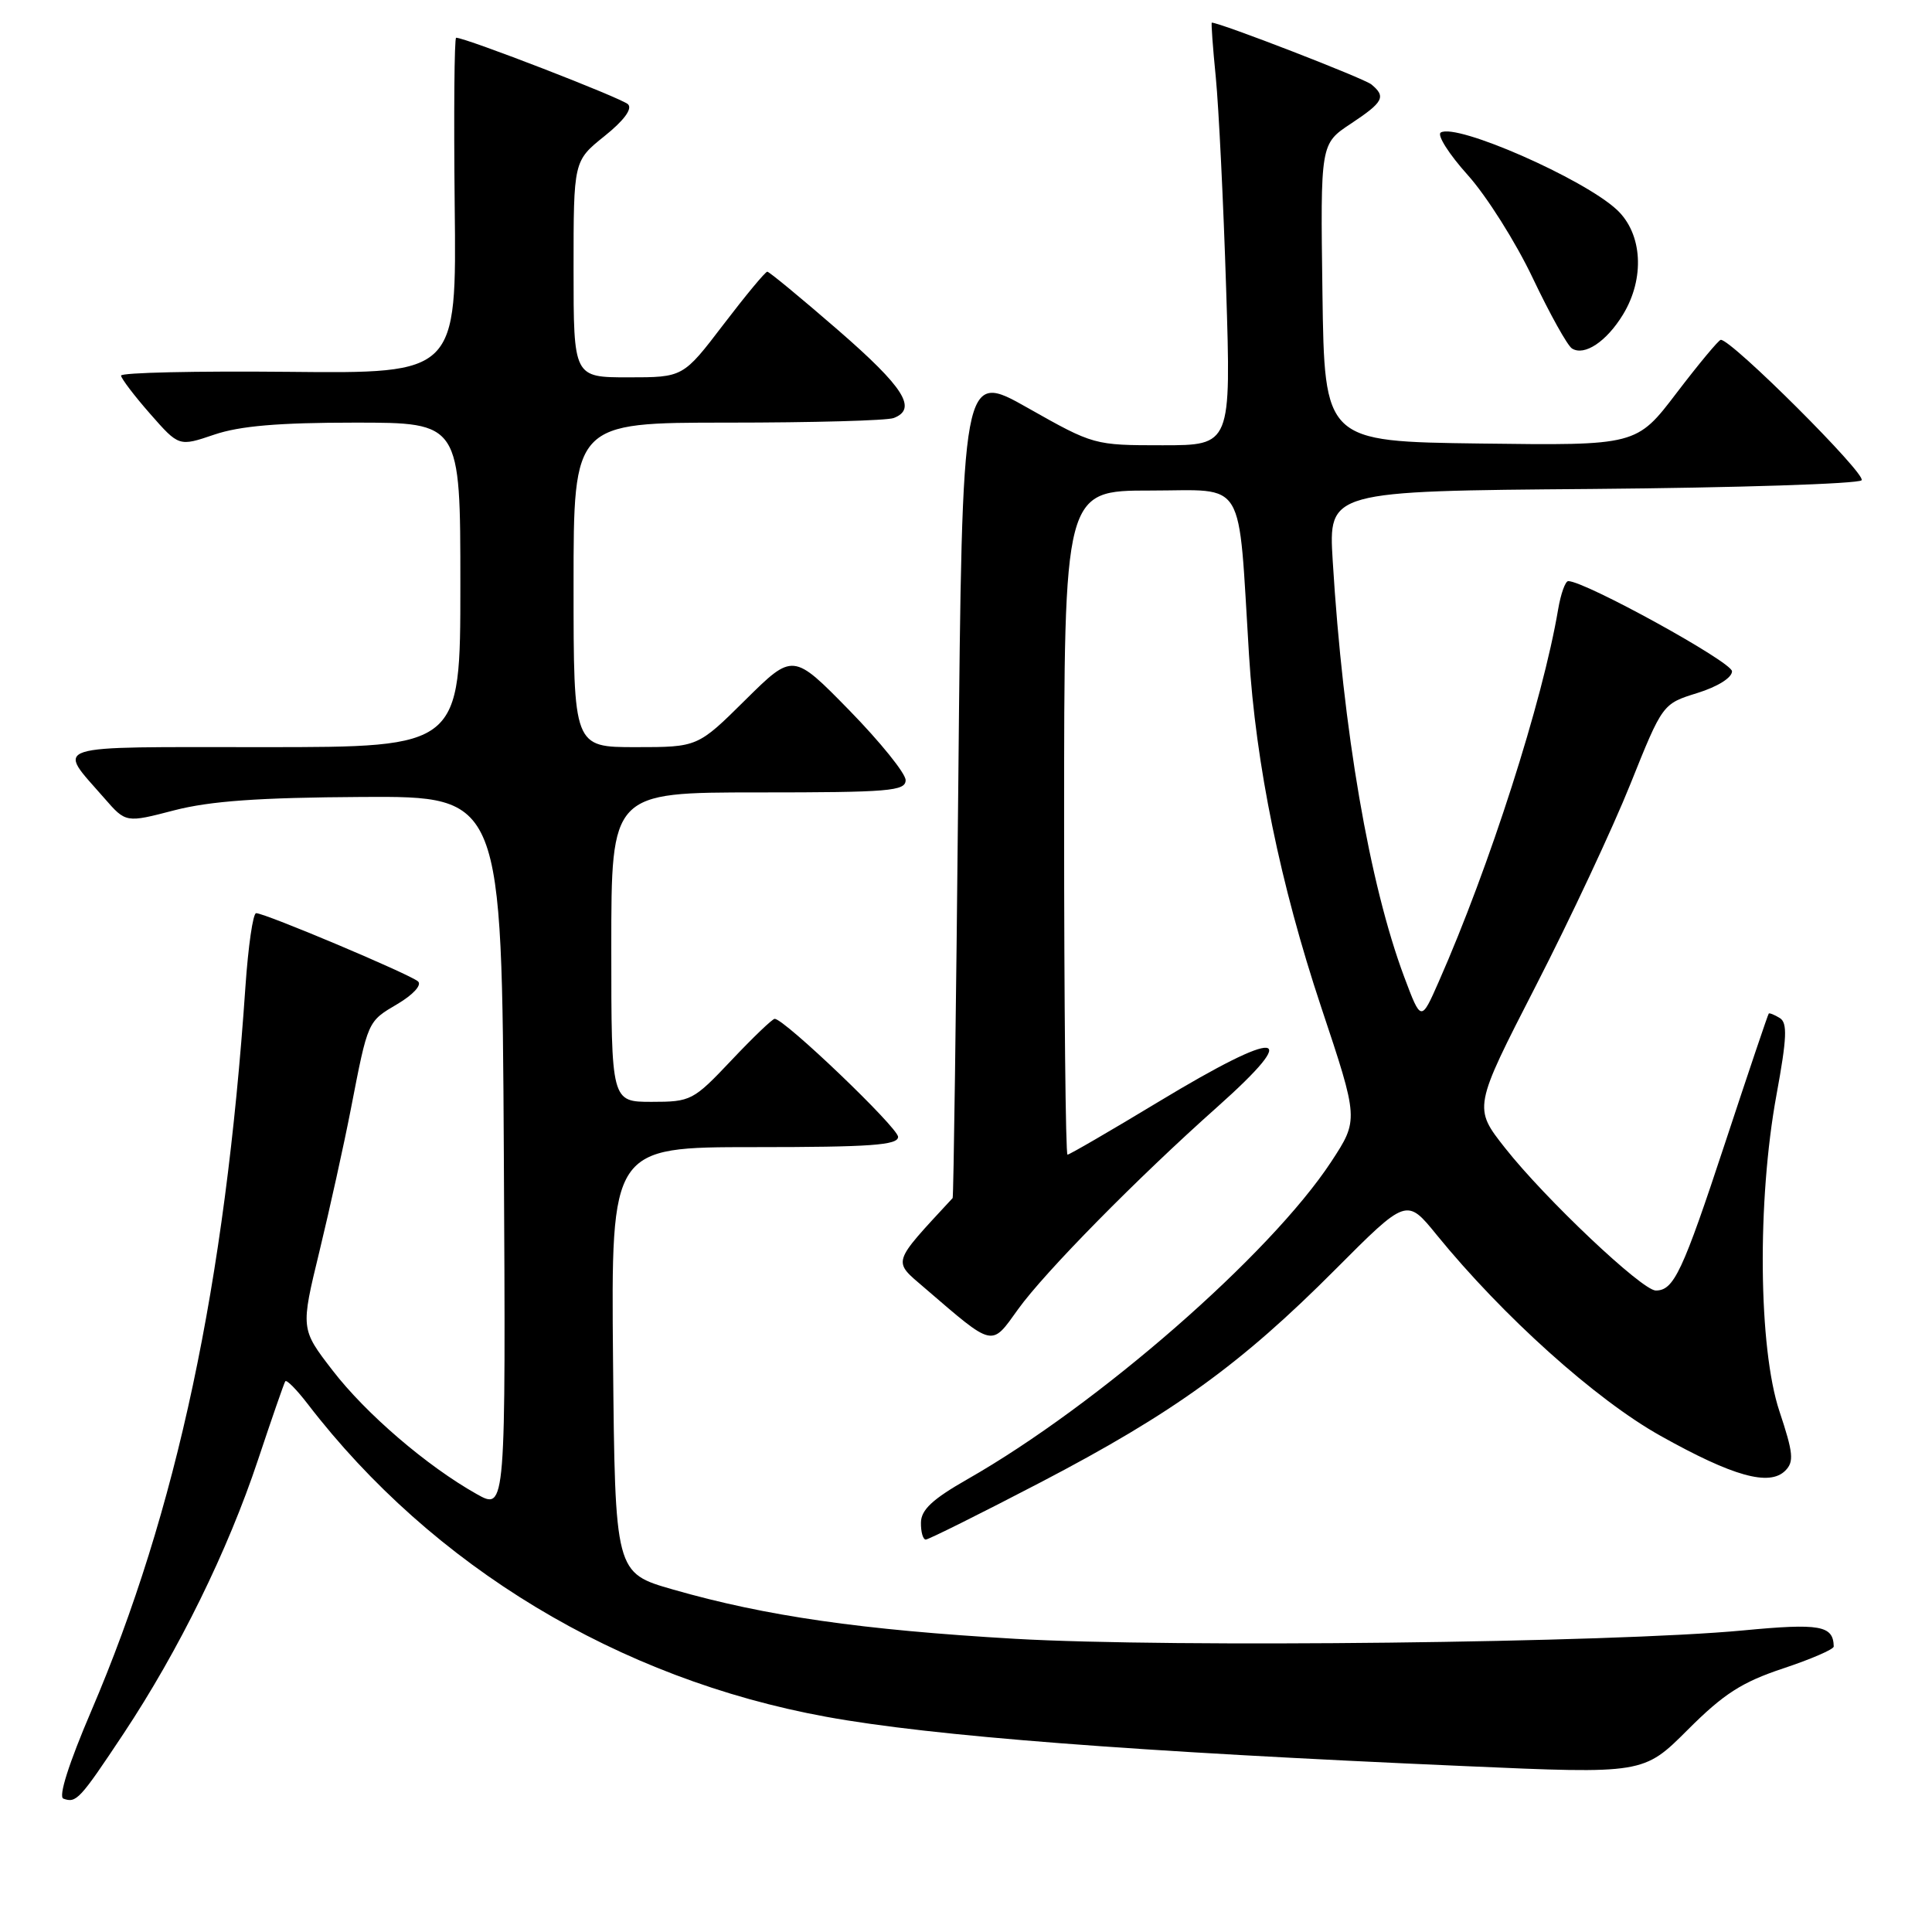 <?xml version="1.0" encoding="UTF-8" standalone="no"?>
<!DOCTYPE svg PUBLIC "-//W3C//DTD SVG 1.1//EN" "http://www.w3.org/Graphics/SVG/1.1/DTD/svg11.dtd" >
<svg xmlns="http://www.w3.org/2000/svg" xmlns:xlink="http://www.w3.org/1999/xlink" version="1.1" viewBox="0 0 256 256">
 <g >
 <path fill="currentColor"
d=" M 16.37 229.72 C 23.70 218.67 30.19 205.46 34.19 193.43 C 36.01 187.97 37.63 183.29 37.80 183.03 C 37.97 182.77 39.30 184.12 40.77 186.03 C 57.33 207.59 81.96 222.46 109.46 227.48 C 123.42 230.04 150.25 232.11 194.14 234.02 C 217.78 235.06 217.78 235.06 223.65 229.19 C 228.40 224.44 230.80 222.90 236.26 221.08 C 239.97 219.85 242.99 218.54 242.98 218.17 C 242.92 215.38 241.18 215.07 230.96 216.04 C 213.66 217.68 155.32 218.35 134.50 217.15 C 114.17 215.97 101.48 214.15 89.18 210.62 C 81.50 208.42 81.50 208.42 81.23 180.21 C 80.97 152.00 80.97 152.00 99.98 152.00 C 115.33 152.00 119.00 151.74 119.00 150.64 C 119.00 149.42 103.93 135.00 102.65 135.00 C 102.35 135.00 99.77 137.47 96.91 140.50 C 91.87 145.83 91.55 146.00 86.35 146.00 C 81.00 146.00 81.00 146.00 81.00 125.50 C 81.00 105.00 81.00 105.00 100.50 105.00 C 117.84 105.00 120.00 104.82 120.00 103.37 C 120.00 102.48 116.64 98.32 112.54 94.12 C 105.08 86.50 105.08 86.50 98.76 92.75 C 92.45 99.00 92.45 99.00 84.22 99.00 C 76.00 99.00 76.00 99.00 76.00 77.50 C 76.00 56.00 76.00 56.00 96.42 56.00 C 107.65 56.00 117.55 55.73 118.42 55.39 C 121.59 54.18 119.80 51.34 111.06 43.75 C 106.15 39.49 101.92 36.00 101.67 36.00 C 101.41 36.00 98.80 39.15 95.86 43.00 C 90.52 50.00 90.52 50.00 83.26 50.00 C 76.00 50.00 76.00 50.00 76.00 35.67 C 76.00 21.33 76.00 21.33 80.08 18.05 C 82.67 15.98 83.82 14.42 83.22 13.82 C 82.41 13.01 61.71 5.00 60.44 5.00 C 60.20 5.00 60.12 15.01 60.25 27.25 C 60.50 49.50 60.50 49.50 38.25 49.27 C 26.01 49.15 16.02 49.37 16.04 49.77 C 16.07 50.17 17.80 52.45 19.90 54.84 C 23.71 59.18 23.71 59.18 28.39 57.59 C 31.78 56.44 36.90 56.00 47.03 56.00 C 61.00 56.00 61.00 56.00 61.00 77.50 C 61.00 99.00 61.00 99.00 34.96 99.00 C 5.91 99.00 7.49 98.49 13.83 105.77 C 16.68 109.04 16.68 109.04 23.09 107.37 C 27.86 106.14 34.25 105.68 48.00 105.60 C 66.50 105.50 66.50 105.50 66.76 152.82 C 67.02 200.14 67.02 200.14 63.16 197.97 C 56.59 194.28 48.50 187.34 44.07 181.59 C 39.83 176.09 39.83 176.09 42.33 165.80 C 43.70 160.13 45.57 151.68 46.48 147.00 C 48.78 135.16 48.68 135.39 52.69 133.02 C 54.73 131.81 55.91 130.53 55.40 130.05 C 54.41 129.13 35.14 121.00 33.94 121.00 C 33.52 121.00 32.89 125.39 32.52 130.75 C 29.83 170.16 23.44 200.20 12.09 226.72 C 9.12 233.66 7.71 238.08 8.40 238.33 C 10.11 238.95 10.56 238.47 16.37 229.72 Z  M 137.92 196.40 C 155.47 187.24 164.42 180.78 176.94 168.21 C 186.39 158.73 186.39 158.73 190.36 163.62 C 199.16 174.42 211.45 185.46 220.02 190.25 C 229.61 195.62 234.45 196.98 236.56 194.87 C 237.74 193.69 237.62 192.52 235.78 186.99 C 233.00 178.62 232.82 159.12 235.39 145.09 C 236.78 137.54 236.86 135.53 235.84 134.90 C 235.13 134.46 234.47 134.20 234.37 134.30 C 234.26 134.41 231.67 142.09 228.61 151.37 C 222.94 168.56 221.80 171.00 219.40 171.00 C 217.59 171.00 204.75 158.86 199.45 152.14 C 195.22 146.78 195.22 146.78 203.50 130.64 C 208.06 121.76 213.70 109.72 216.04 103.88 C 220.30 93.26 220.30 93.26 224.90 91.83 C 227.60 90.99 229.50 89.80 229.50 88.95 C 229.50 87.72 210.02 77.00 207.80 77.00 C 207.41 77.00 206.81 78.69 206.46 80.75 C 204.41 92.89 197.38 114.81 190.65 130.06 C 188.30 135.40 188.30 135.40 186.07 129.46 C 181.45 117.12 177.96 96.80 176.59 74.29 C 176.03 65.07 176.03 65.07 210.93 64.79 C 230.13 64.63 246.21 64.11 246.67 63.64 C 247.39 62.89 229.40 44.94 228.01 45.03 C 227.73 45.05 225.10 48.21 222.17 52.05 C 216.85 59.04 216.85 59.04 196.17 58.77 C 175.50 58.50 175.50 58.50 175.23 38.78 C 174.96 19.06 174.96 19.06 178.98 16.40 C 183.32 13.52 183.69 12.82 181.72 11.19 C 180.77 10.39 161.67 3.00 160.57 3.00 C 160.47 3.00 160.70 6.26 161.10 10.25 C 161.49 14.24 162.11 26.84 162.47 38.25 C 163.13 59.00 163.13 59.00 154.04 59.00 C 144.99 59.00 144.91 58.98 136.22 54.07 C 127.50 49.13 127.50 49.13 126.98 103.82 C 126.69 133.89 126.35 158.61 126.23 158.75 C 118.07 167.57 118.25 166.99 122.52 170.66 C 131.77 178.61 131.30 178.50 134.91 173.47 C 138.43 168.57 150.74 156.07 161.25 146.72 C 172.76 136.47 169.74 136.19 153.50 146.00 C 147.13 149.85 141.70 153.00 141.45 153.00 C 141.20 153.00 141.00 133.20 141.00 109.00 C 141.00 65.00 141.00 65.00 152.42 65.00 C 165.27 65.00 164.02 62.92 165.50 86.79 C 166.40 101.34 169.65 117.19 175.06 133.44 C 180.04 148.37 180.04 148.37 176.39 153.94 C 168.32 166.22 145.52 186.13 128.20 196.00 C 123.57 198.64 122.05 200.05 122.03 201.75 C 122.01 202.99 122.30 204.00 122.67 204.00 C 123.03 204.00 129.90 200.58 137.92 196.40 Z  M 215.05 41.69 C 217.98 36.88 217.64 30.97 214.25 27.80 C 209.84 23.68 192.98 16.28 190.91 17.56 C 190.38 17.88 191.99 20.42 194.48 23.19 C 196.98 25.97 200.86 32.12 203.11 36.87 C 205.37 41.62 207.70 45.81 208.30 46.18 C 209.95 47.21 212.87 45.26 215.05 41.69 Z "/>
</g>
</svg>